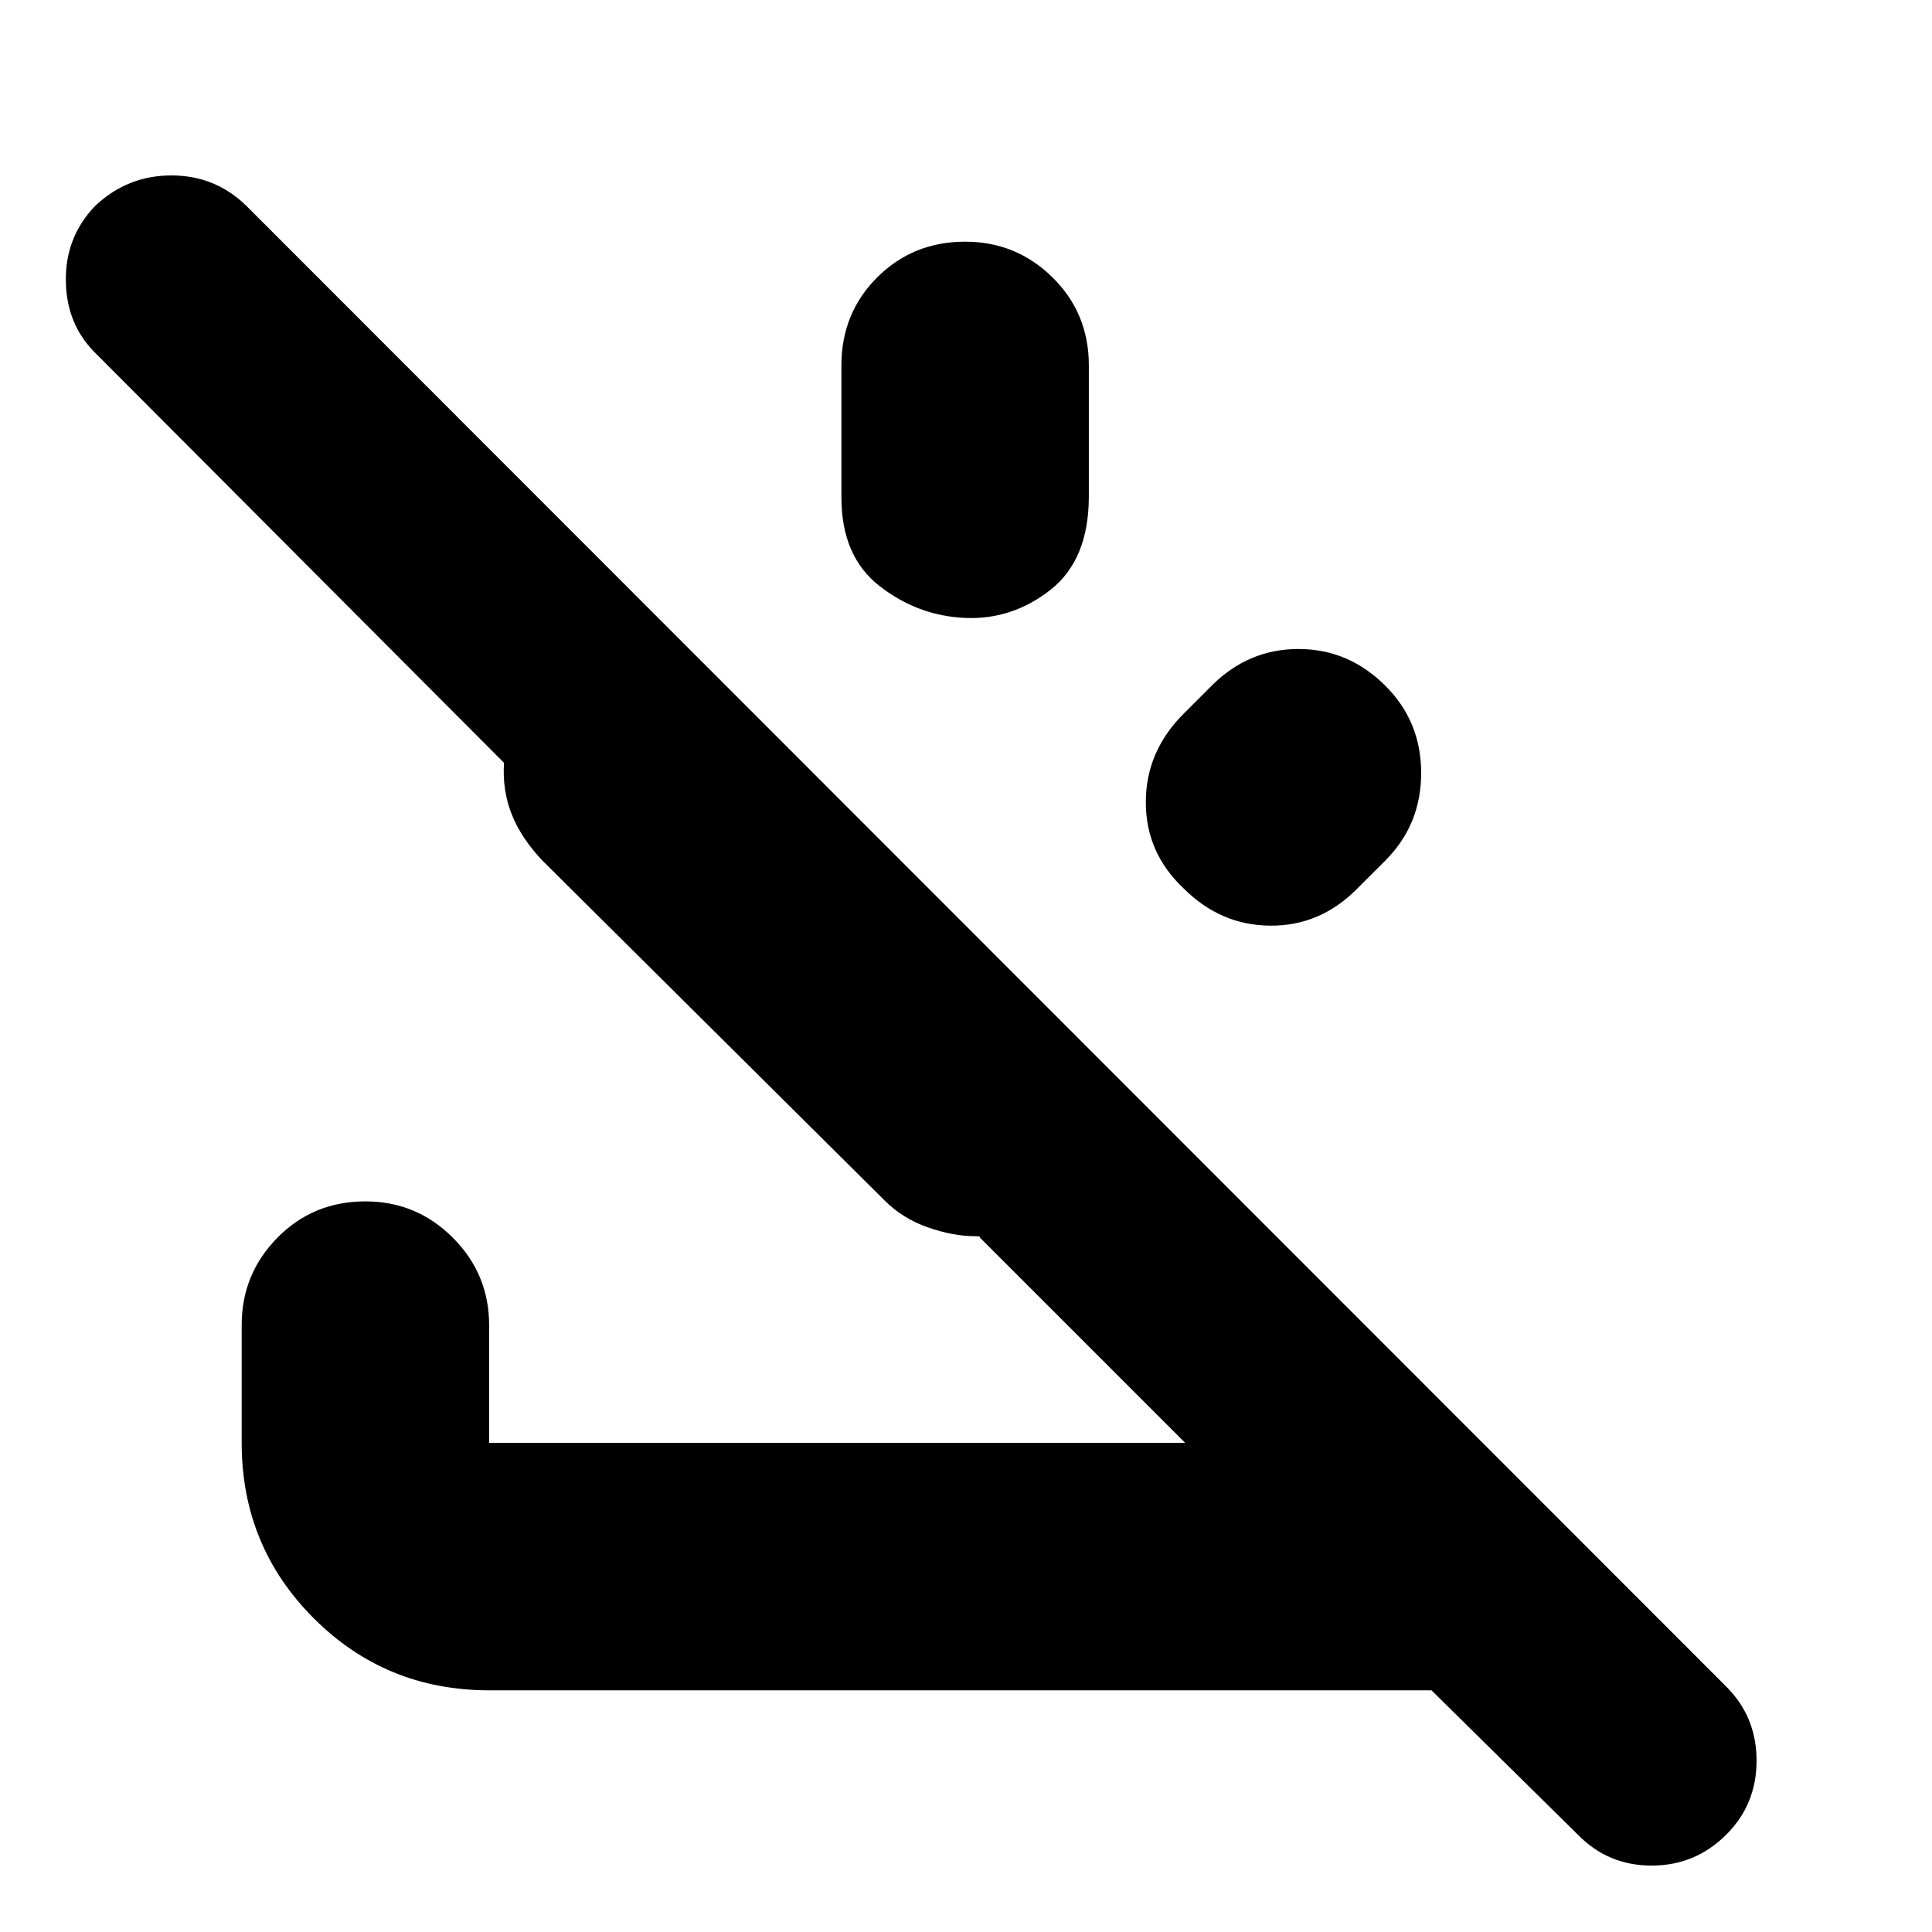 <svg xmlns="http://www.w3.org/2000/svg" height="24" viewBox="0 -960 960 960" width="24"><path d="m783.96-48.43-72.66-71.66H243.04q-51.34 0-87.15-35.8-35.8-35.81-35.8-87.15v-58.53q0-25.39 17.76-43.43t43.72-18.04q25.39 0 43.43 18.04t18.04 43.43v58.53h345.87l-102-102q.26-.57-.76-.63-1.02-.07-1.76-.07-10.69 0-23.24-4.35-12.54-4.35-21.67-13.48L269.52-532.39q-10.56-11.13-15.26-23-4.7-11.87-3.83-25.57L48-783.96q-15-14.43-15.28-36.43-.29-22 14.71-37.44 16-15 37.72-15t37.15 15l735.53 735.96q15 15 15 36.72t-15 36.72Q842.39-33 820.67-33q-21.71 0-36.71-15.43Zm-95.61-570.83q17.82 17.69 17.82 43.37 0 25.67-17.82 43.5l-14.31 14.3q-18.26 18.26-42.93 18.05-24.68-.22-42.94-18.48-18.82-17.7-18.82-42.87 0-25.18 18.82-44l13.87-13.87q18.26-18.26 43.16-18.26 24.89 0 43.15 18.26ZM479.57-839.91q25.39 0 43.43 17.76t18.04 43.72v64.99q0 31.53-19.04 46.5-19.04 14.98-42.43 13.98-23.4-1-42.44-15.76t-19.04-44.15v-65.56q0-25.96 17.76-43.72 17.76-17.76 43.72-17.76Z"/></svg>